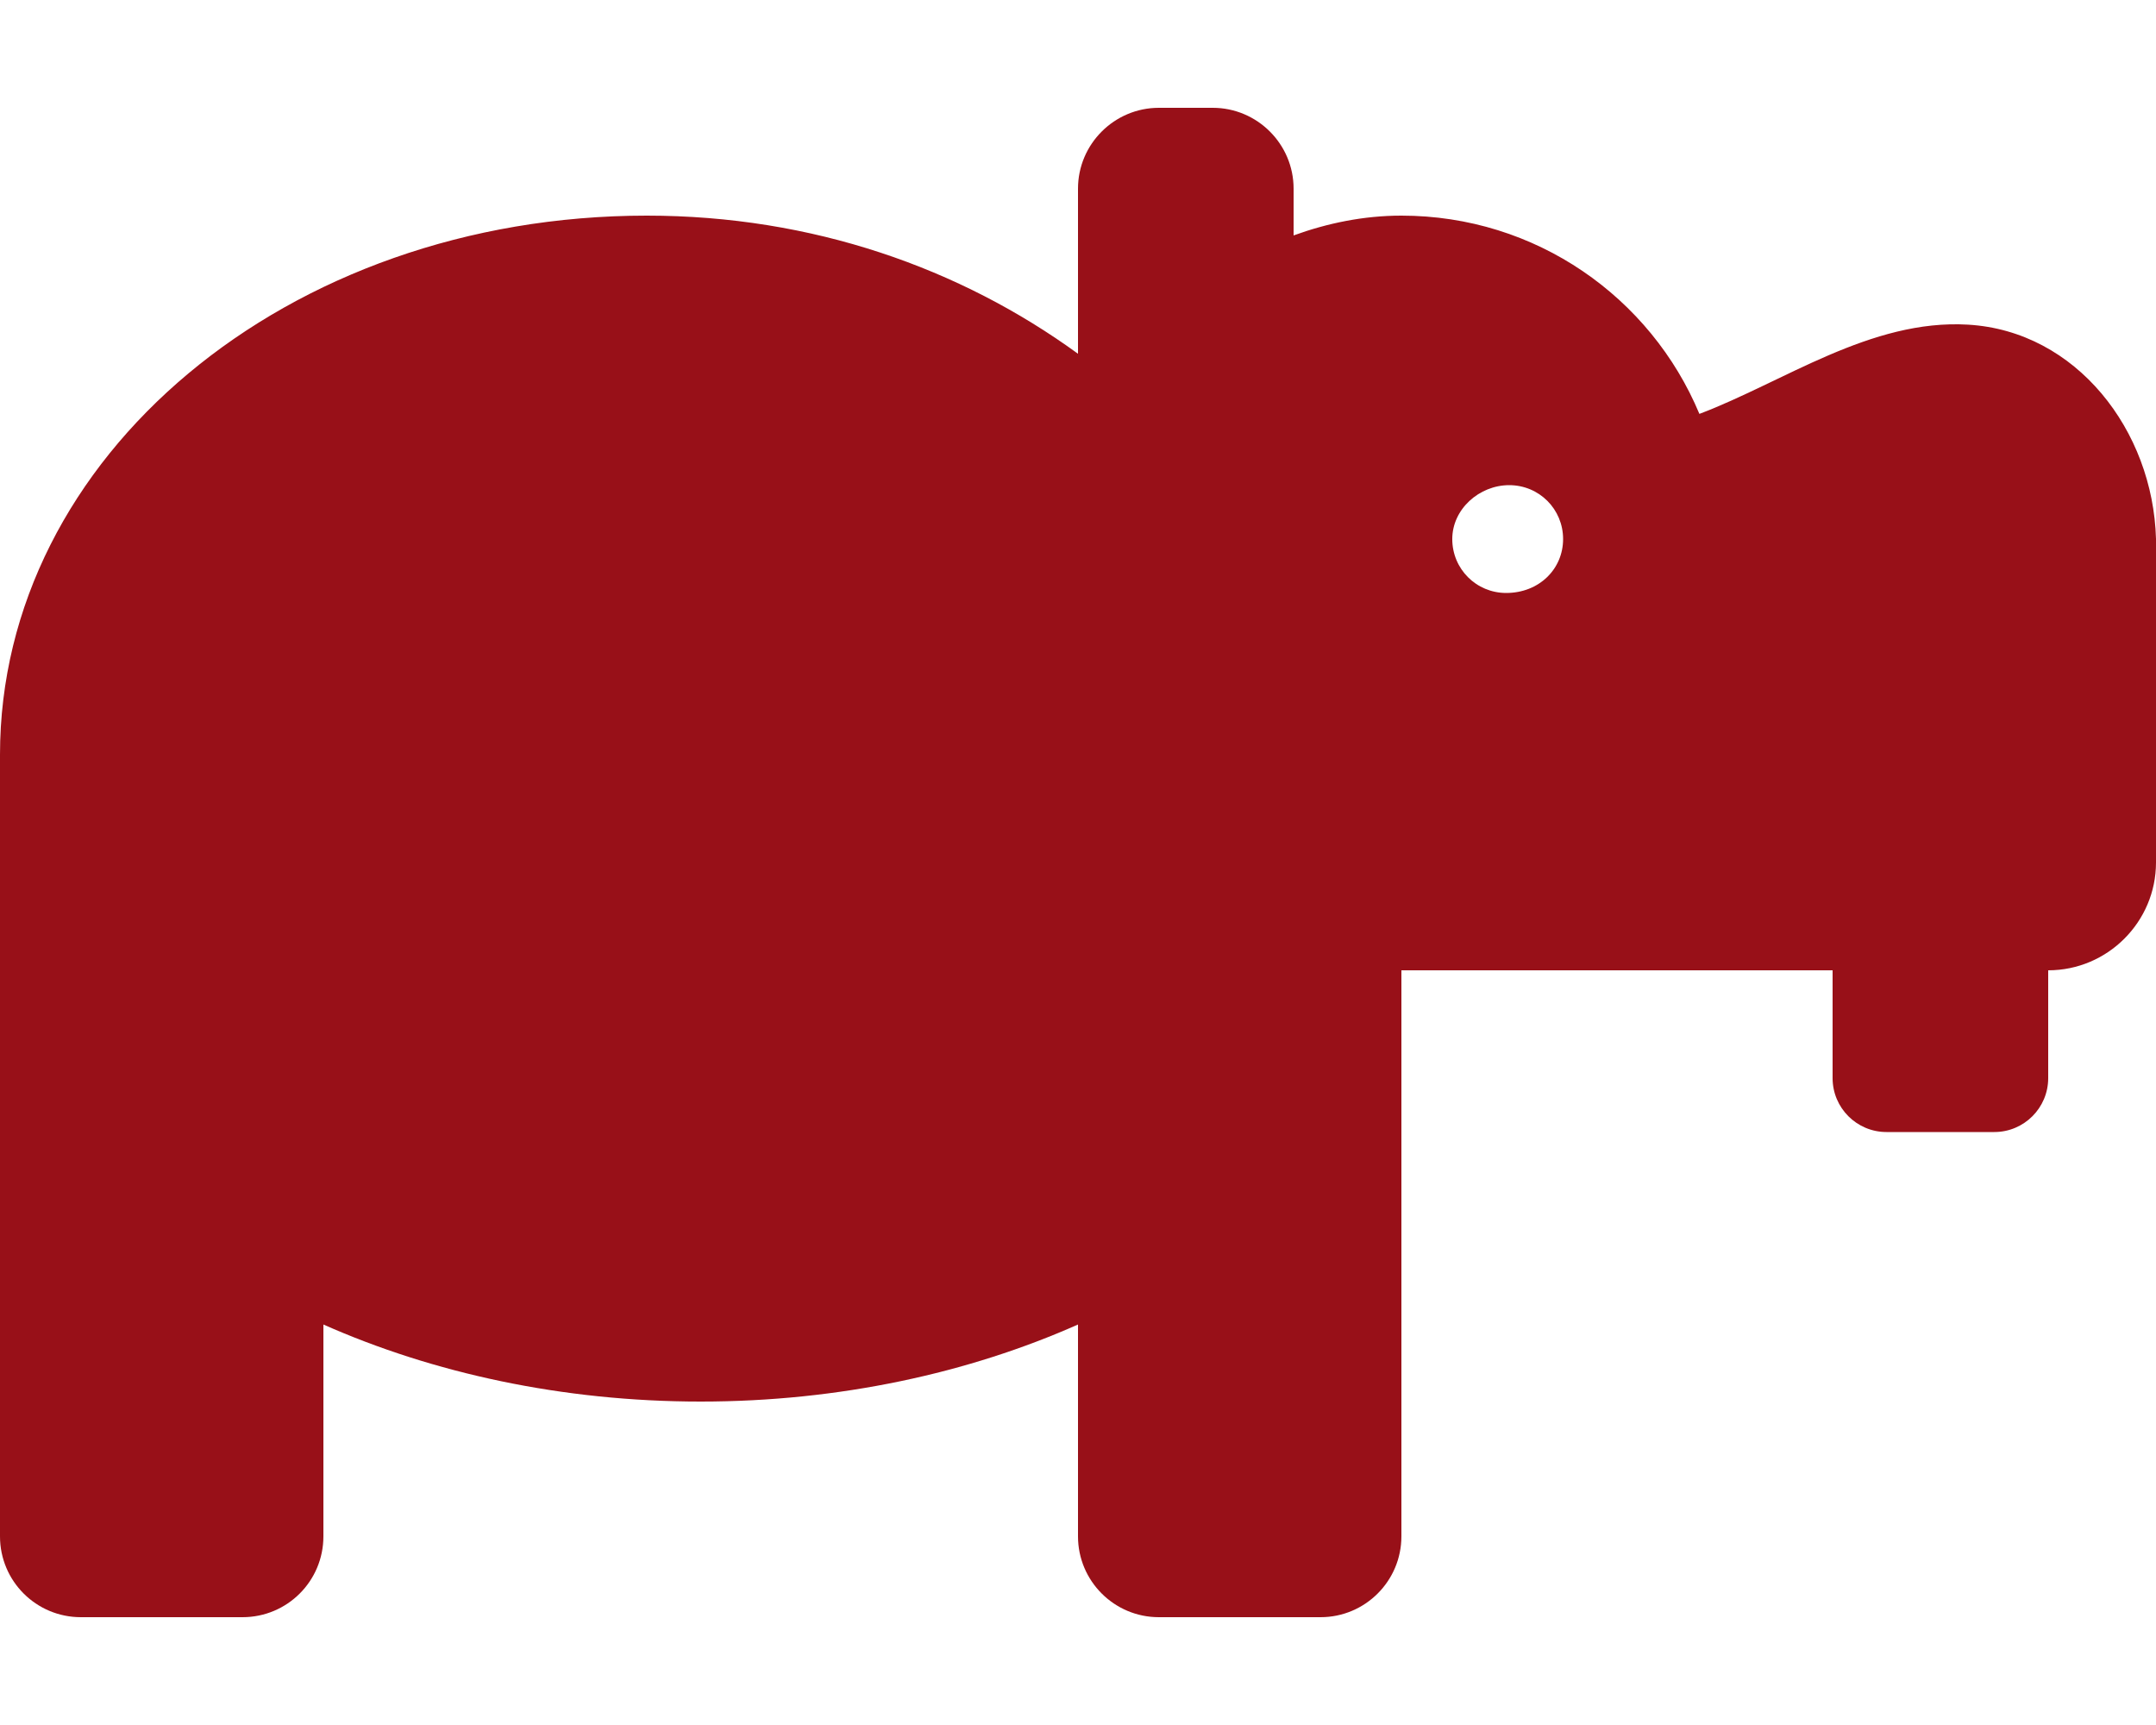 <svg width="640" height="512" viewBox="0 0 640 512" fill="none" xmlns="http://www.w3.org/2000/svg">
<path d="M584.2 96.36C555.32 94.659 529.49 113.38 504.46 122.85C490 88.22 455.9 64 416 64C404.75 64 394 66.252 384 69.877V56C384 42.75 373.2 32 360 32H344C330.8 32 320 42.75 320 56V105C285.1 79.62 241.2 64 192 64C85.1 64 0 135.6 0 224V456C0 469.3 10.75 480 24 480H72C85.25 480 96 469.3 96 456V393.13C128.4 407.5 166.8 416 208 416C249.2 416 287.63 407.508 320 393.13V456C320 469.25 330.75 480 344 480H392C405.25 480 416 469.25 416 456V288H544V320C544 328.837 551.163 336 560 336H592C600.837 336 608 328.837 608 320V288C625.62 288 640 273.62 640 256L640 159.93C639.1 127.8 616.4 98.25 584.2 96.36ZM447.1 176C438.225 176 431.1 168.875 431.1 160C431.1 151.125 439.1 144 448 144C456.9 144 464 151.125 464 160C464 168.875 456.9 176 447.1 176Z" fill="#981018"/>
</svg>
